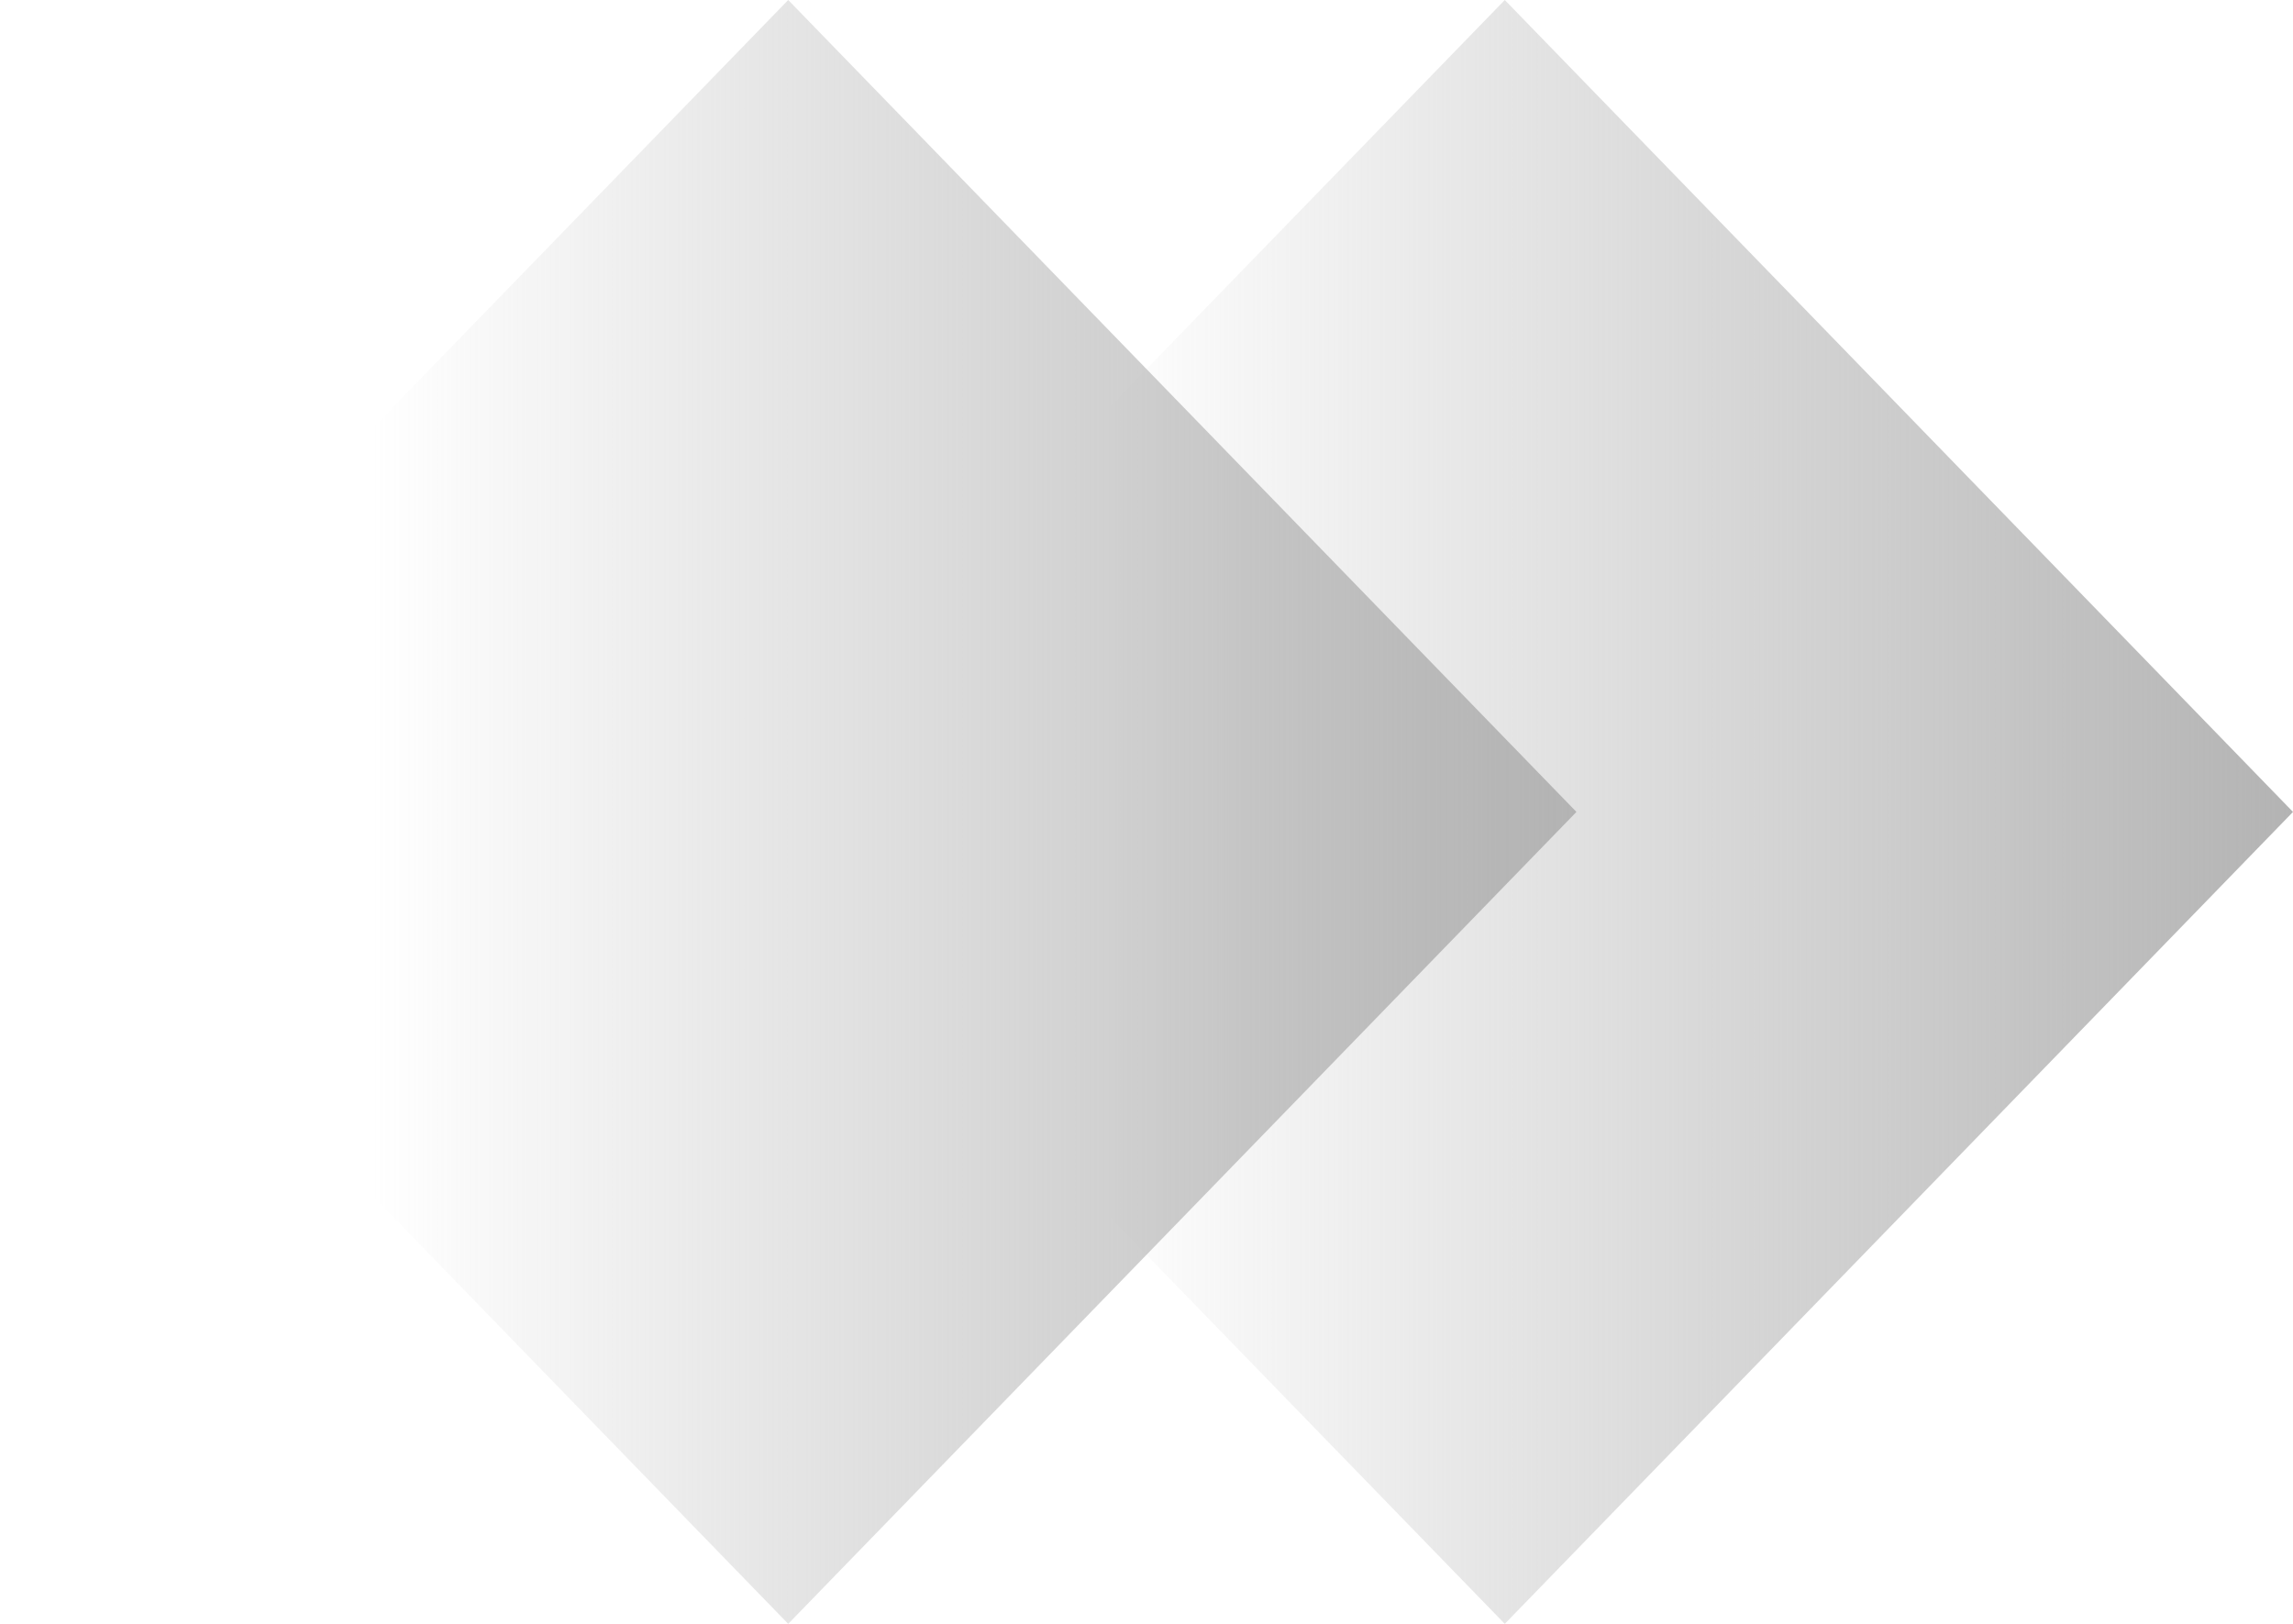 <?xml version="1.0" encoding="UTF-8"?>
<svg width="24px" height="17px" viewBox="0 0 24 17" version="1.1" xmlns="http://www.w3.org/2000/svg" xmlns:xlink="http://www.w3.org/1999/xlink">
    <title>编组备份 13</title>
    <defs>
        <linearGradient x1="1.37563572e-12%" y1="50%" x2="76.247%" y2="50%" id="linearGradient-1">
            <stop stop-color="#FFFFFF" offset="0%"></stop>
            <stop stop-color="#FFFFFF" stop-opacity="0" offset="100%"></stop>
        </linearGradient>
        <linearGradient x1="1.37563572e-12%" y1="50%" x2="76.247%" y2="50%" id="linearGradient-2">
            <stop stop-color="#B3B3B3" offset="0%"></stop>
            <stop stop-color="#B3B3B3" stop-opacity="0" offset="100%"></stop>
        </linearGradient>
    </defs>
    <g id="页面-1" stroke="none" stroke-width="1" fill="none" fill-rule="evenodd">
        <g id="丝绸之路" transform="translate(-59, -640)" fill="url(#linearGradient-2)">
            <g id="编组备份-13" transform="translate(71, 648.5) scale(-1, 1) translate(-71, -648.5)translate(59, 640)">
                <polygon id="多边形备份-10" points="8.25 0 16.5 8.5 8.25 17 0 8.5"></polygon>
                <polygon id="多边形备份-11" points="15.75 0 24 8.5 15.75 17 7.5 8.5"></polygon>
            </g>
        </g>
    </g>
</svg>